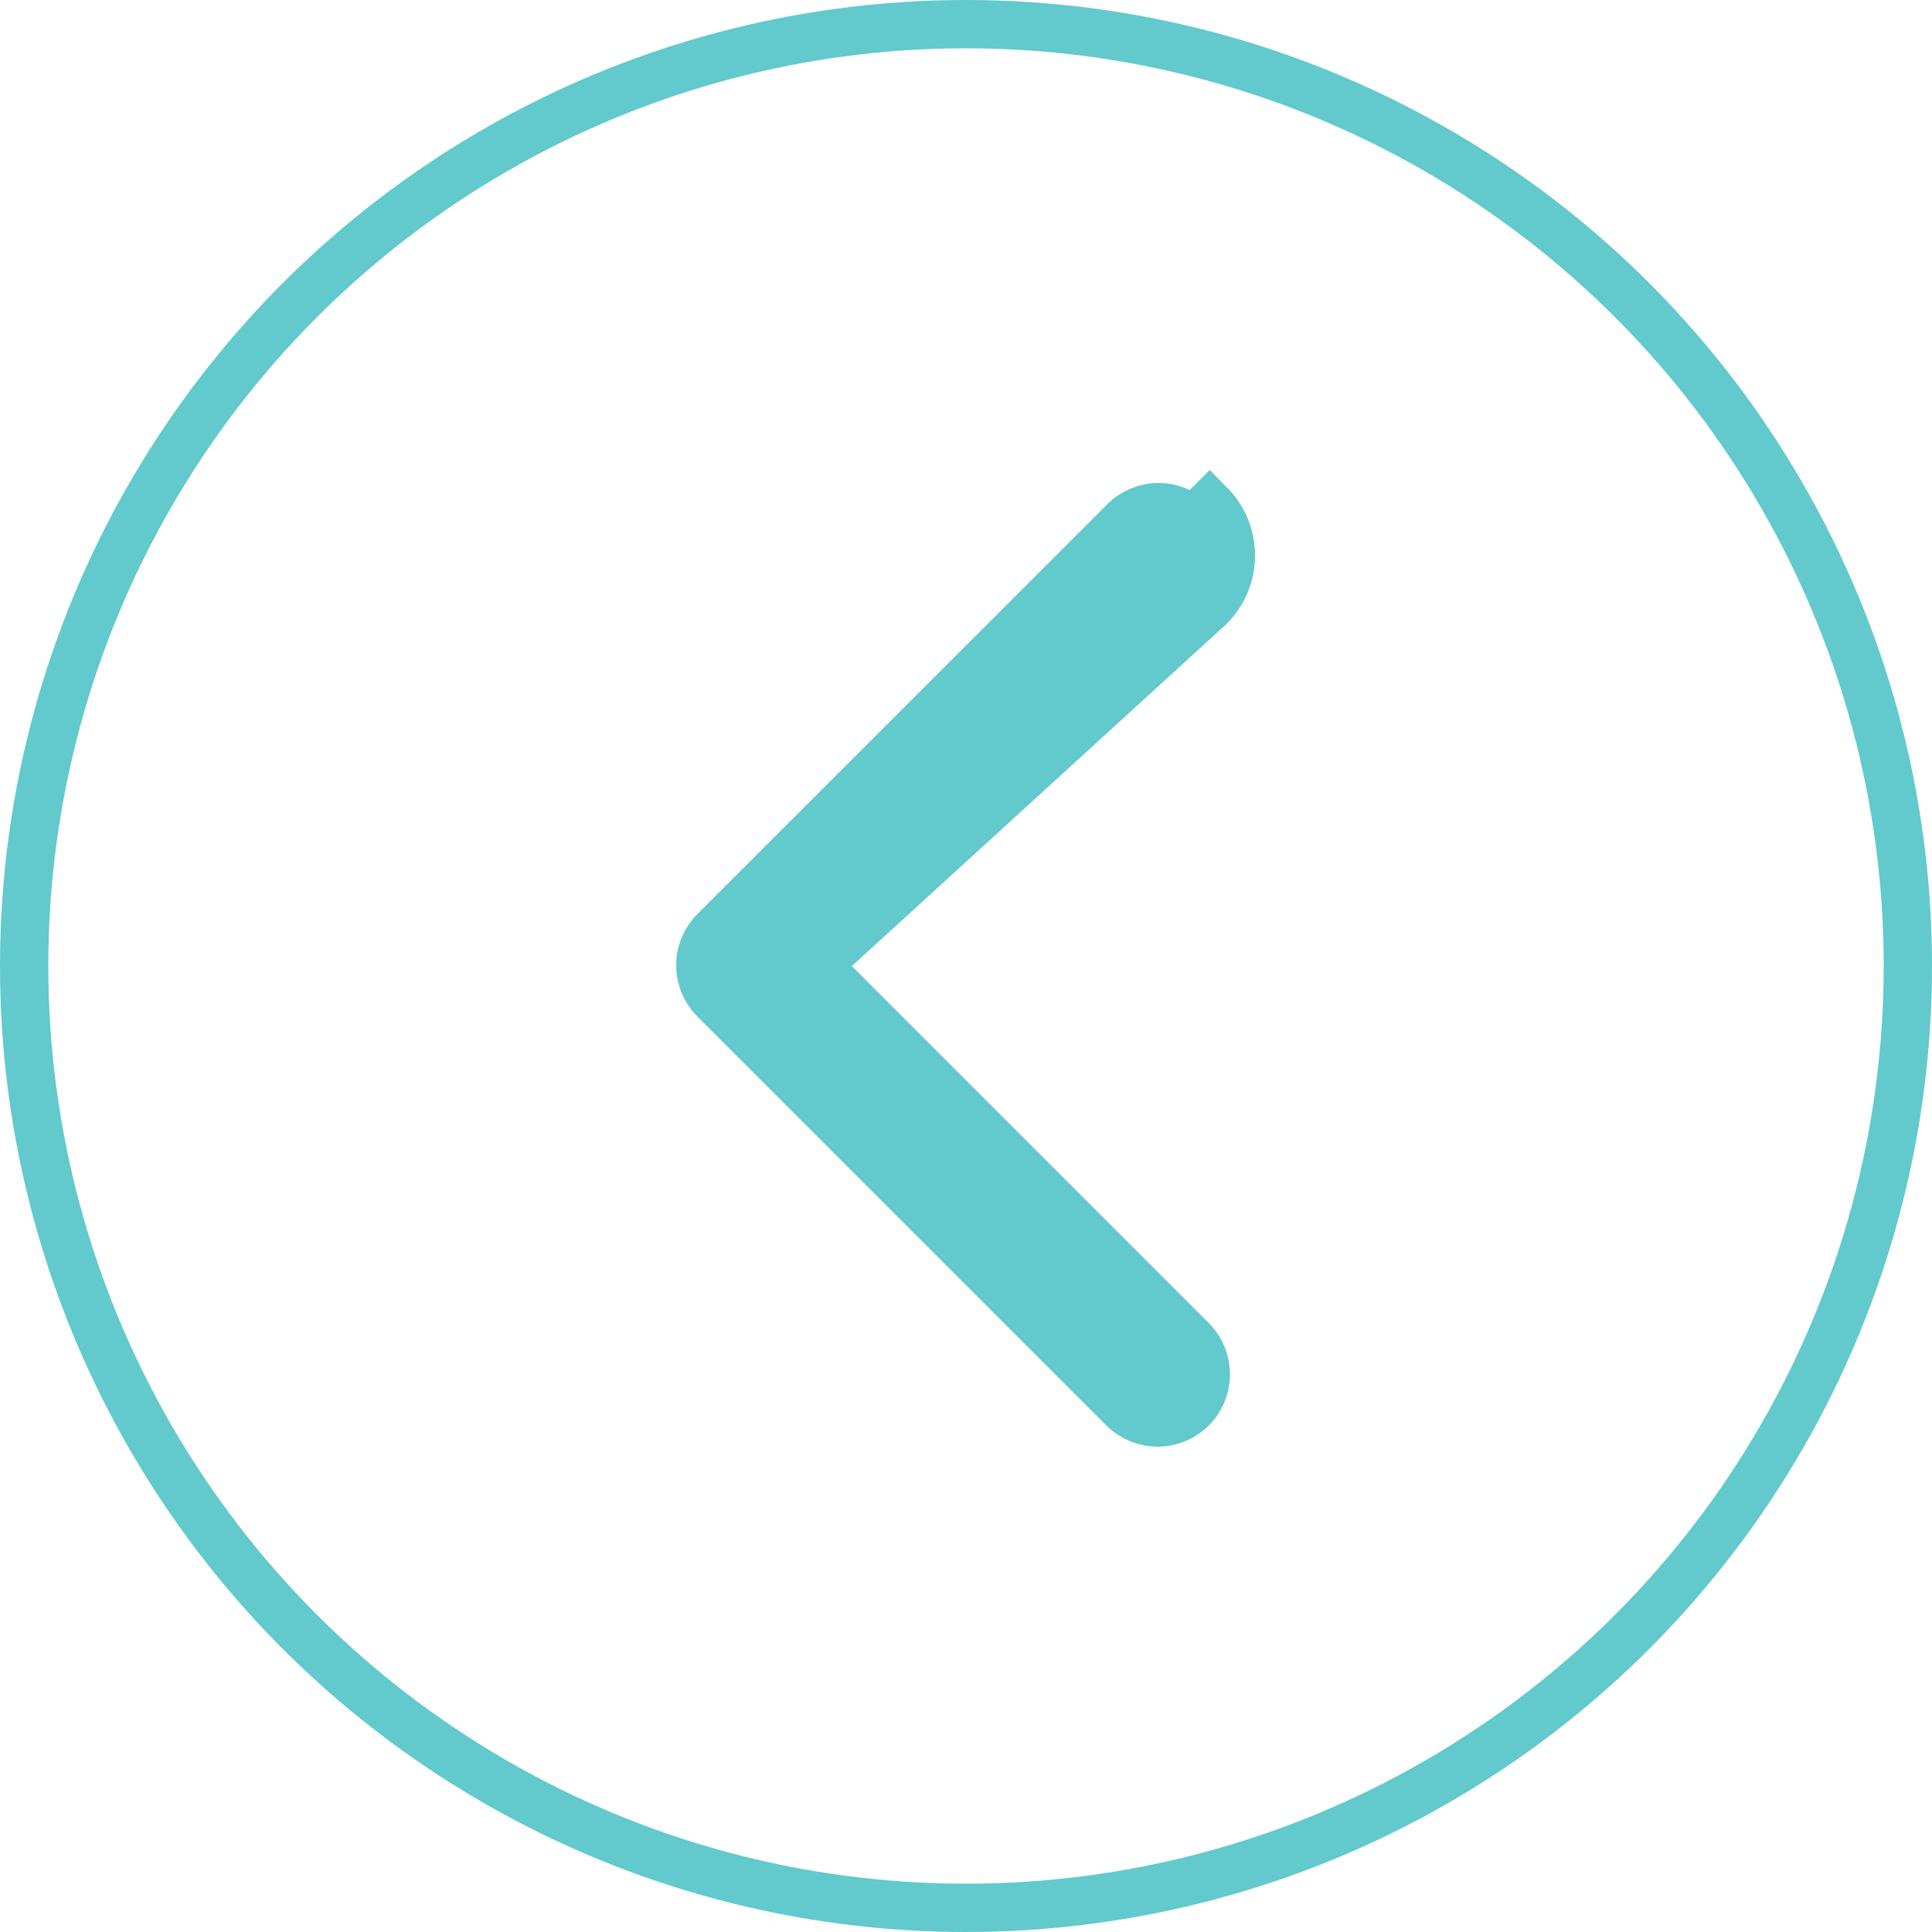 <svg width="40" height="40" viewBox="0 0 40 40" fill="none" xmlns="http://www.w3.org/2000/svg">
<circle cx="20" cy="20" r="19.5" transform="matrix(1 0 0 -1 0 40)" stroke="#62C9CC"/>
<path d="M16.913 19.985L17.267 20.339L24.688 27.76C24.869 27.949 24.968 28.2 24.966 28.461C24.964 28.723 24.859 28.974 24.673 29.159C24.488 29.345 24.237 29.45 23.975 29.452C23.714 29.454 23.463 29.355 23.274 29.174L14.792 20.692C14.792 20.692 14.792 20.692 14.792 20.692C14.605 20.505 14.499 20.25 14.499 19.985C14.499 19.72 14.605 19.466 14.792 19.278C14.792 19.278 14.792 19.278 14.792 19.278L23.278 10.793C23.465 10.605 23.72 10.5 23.985 10.5C24.25 10.5 24.504 10.605 24.692 10.793C24.692 10.793 24.692 10.793 24.692 10.793M16.913 19.985L25.045 12.56C25.326 12.279 25.484 11.897 25.484 11.5C25.484 11.102 25.326 10.72 25.045 10.439L24.692 10.793M16.913 19.985L17.267 19.632L24.692 12.207M16.913 19.985L24.692 12.207M24.692 10.793C24.879 10.98 24.984 11.235 24.984 11.5C24.984 11.765 24.879 12.019 24.692 12.207C24.692 12.207 24.692 12.207 24.692 12.207M24.692 10.793L24.692 12.207" fill="#62C9CC" stroke="#62C9CC"/>
</svg>
